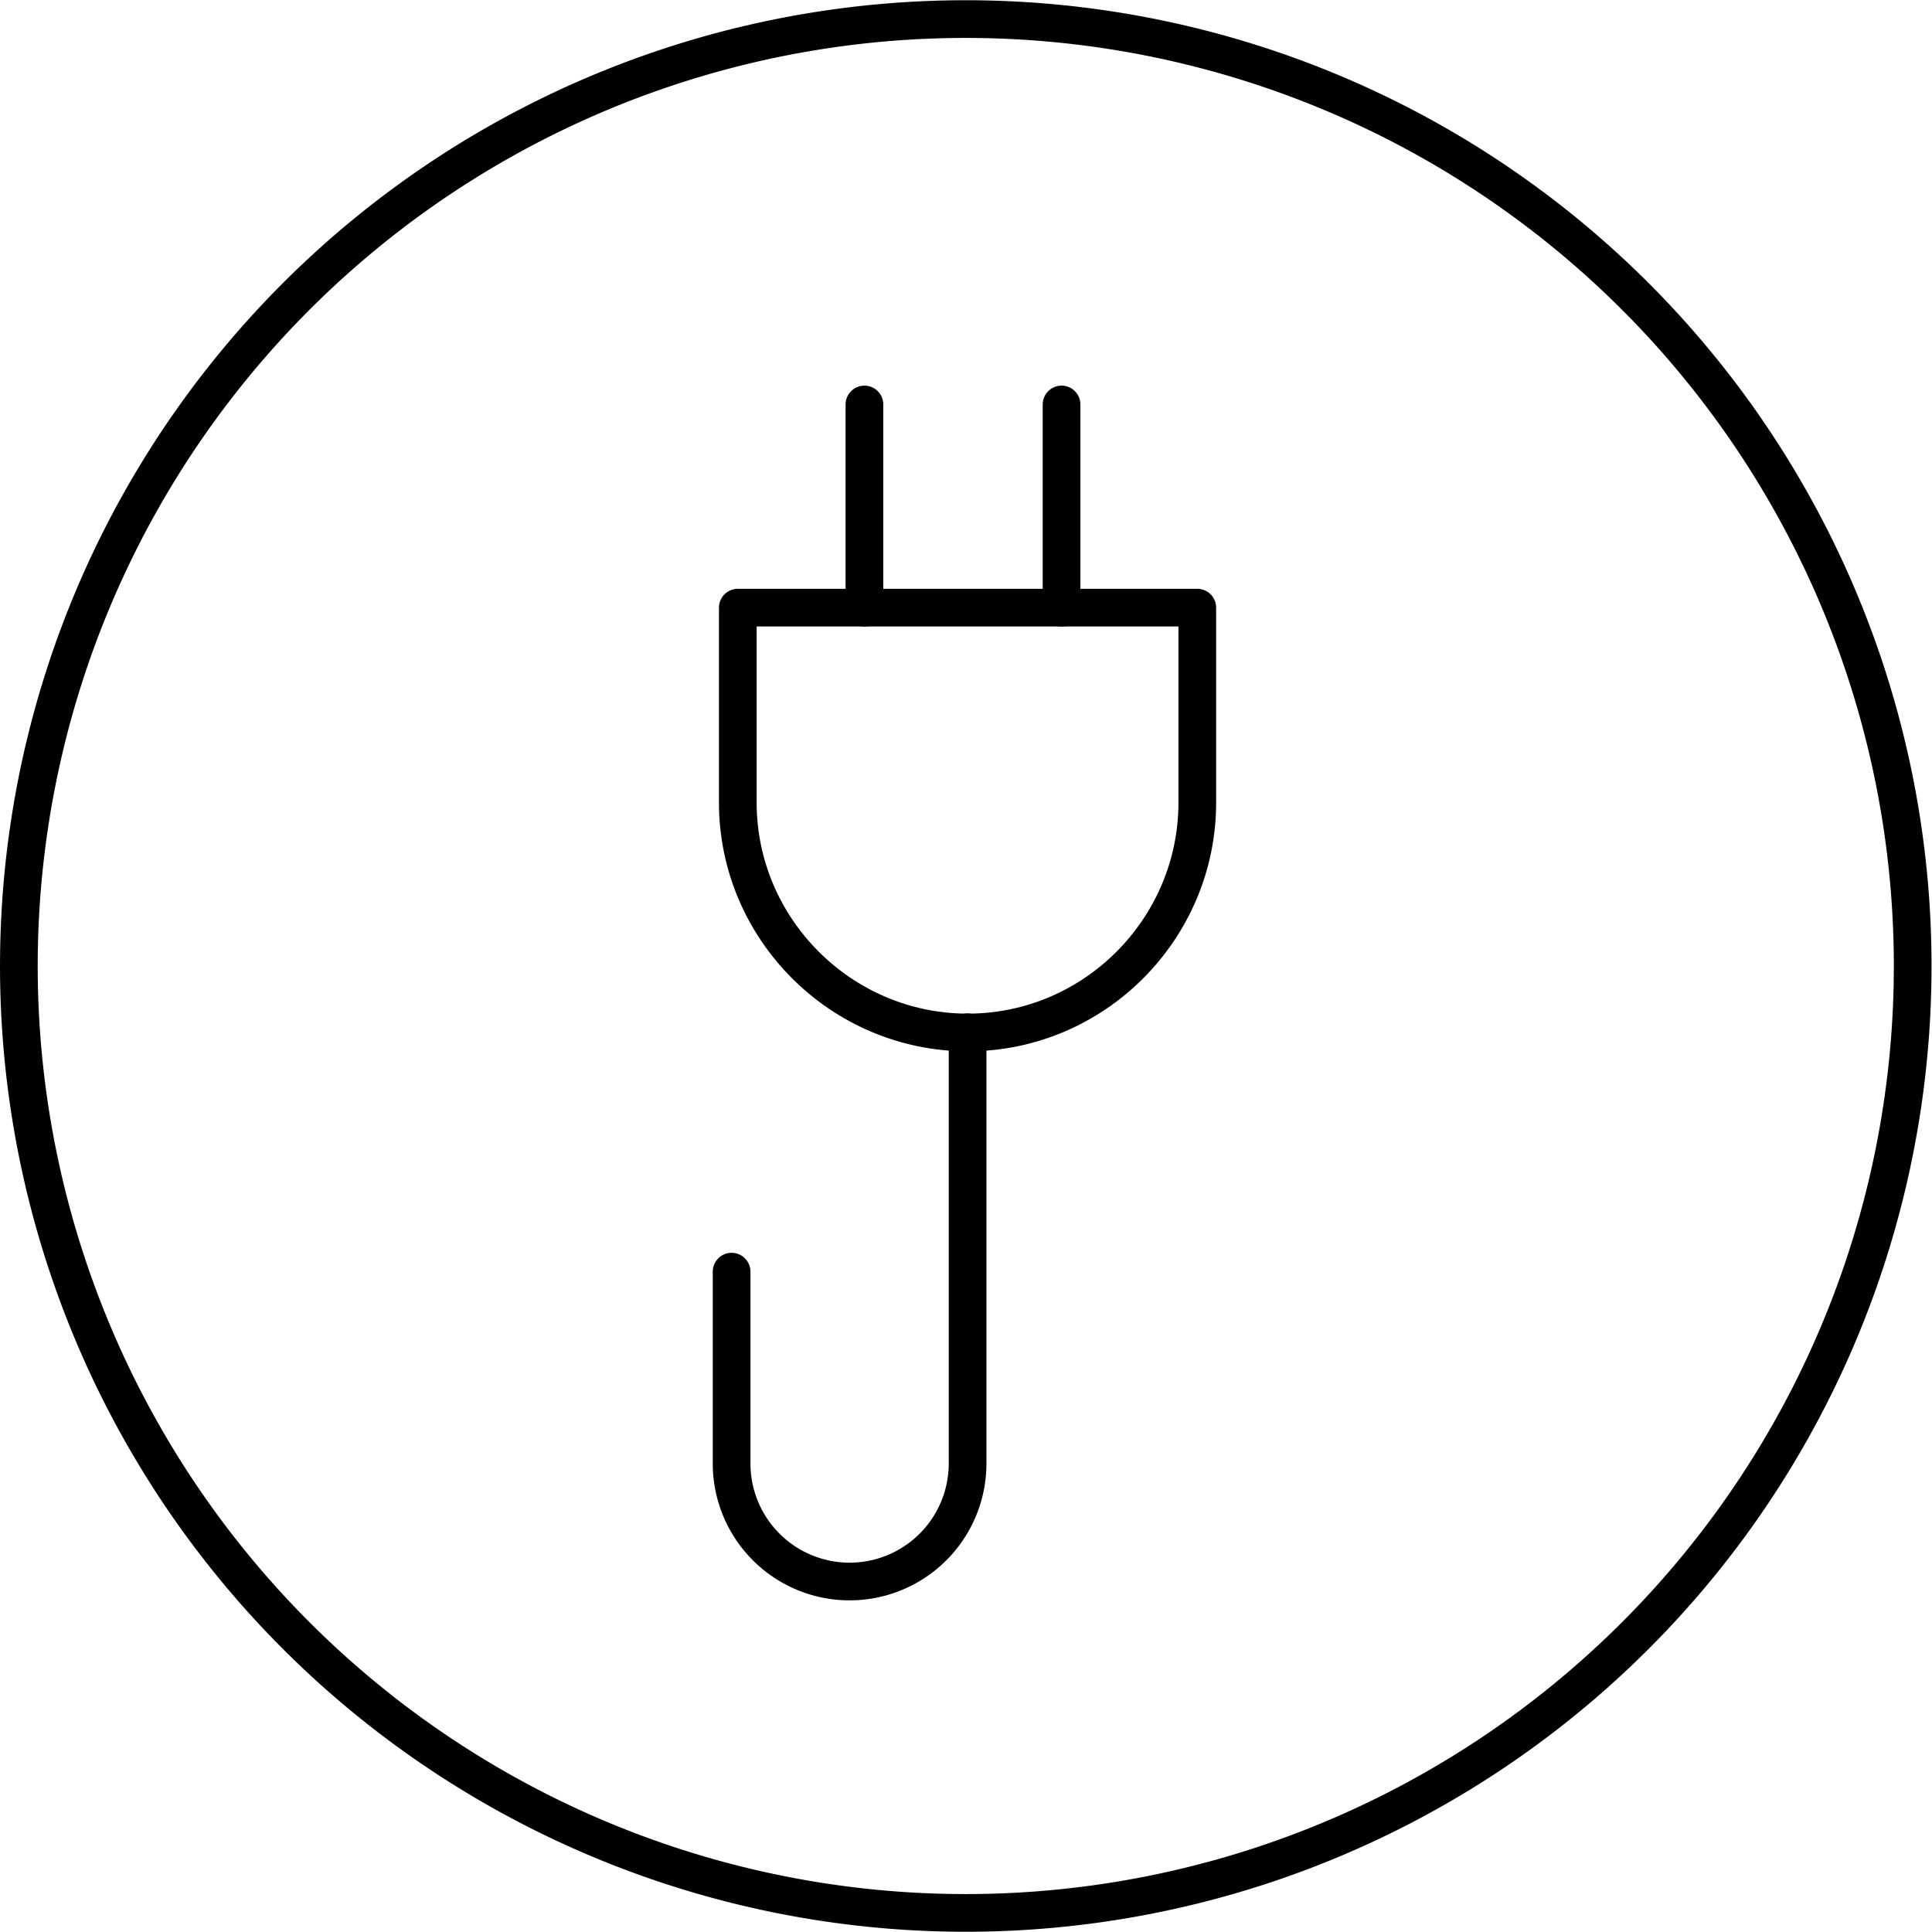 <svg xmlns="http://www.w3.org/2000/svg" viewBox="0 0 68.32 68.319"><defs><clipPath id="a" clipPathUnits="userSpaceOnUse"><path d="M-151.64 364.3h838.23V-58.09h-838.23Z"/></clipPath><clipPath id="b" clipPathUnits="userSpaceOnUse"><path d="M-170.71 354.8h838.23V-67.59h-838.23Z"/></clipPath><clipPath id="c" clipPathUnits="userSpaceOnUse"><path d="M-176.8 366.06h838.22V-56.33H-176.8Z"/></clipPath><clipPath id="d" clipPathUnits="userSpaceOnUse"><path d="M-179.3 354.8h838.23V-67.59H-179.3Z"/></clipPath><clipPath id="e" clipPathUnits="userSpaceOnUse"><path d="M-174.07 354.8h838.23V-67.59h-838.23Z"/></clipPath></defs><g fill="none" stroke="currentColor" stroke-miterlimit="10" class="eit-icon"><path d="M0 0a25.12 25.12 0 1 0 50.24 0A25.12 25.12 0 0 0 0 0Z" class="eit-icon-circle" clip-path="url(#a)" transform="matrix(1.333 0 0 -1.333 .667 34.16)"/><path stroke-linecap="round" stroke-linejoin="round" d="M0 0v-5.17c0-3.35 2.74-6.1 6.1-6.1s6.09 2.75 6.09 6.1V0Z" clip-path="url(#b)" transform="matrix(1.333 0 0 -1.333 26.09 21.488)"/><path stroke-linecap="round" stroke-linejoin="round" d="M0 0v-11.44a3.13 3.13 0 0 0-6.26 0v5.09" clip-path="url(#c)" transform="matrix(1.333 0 0 -1.333 34.216 36.504)"/><path stroke-linecap="round" stroke-linejoin="round" d="M0 0v5.39" clip-path="url(#d)" transform="matrix(1.333 0 0 -1.333 37.539 21.488)"/><path stroke-linecap="round" stroke-linejoin="round" d="M0 0v5.39" clip-path="url(#e)" transform="matrix(1.333 0 0 -1.333 30.568 21.488)"/></g></svg>